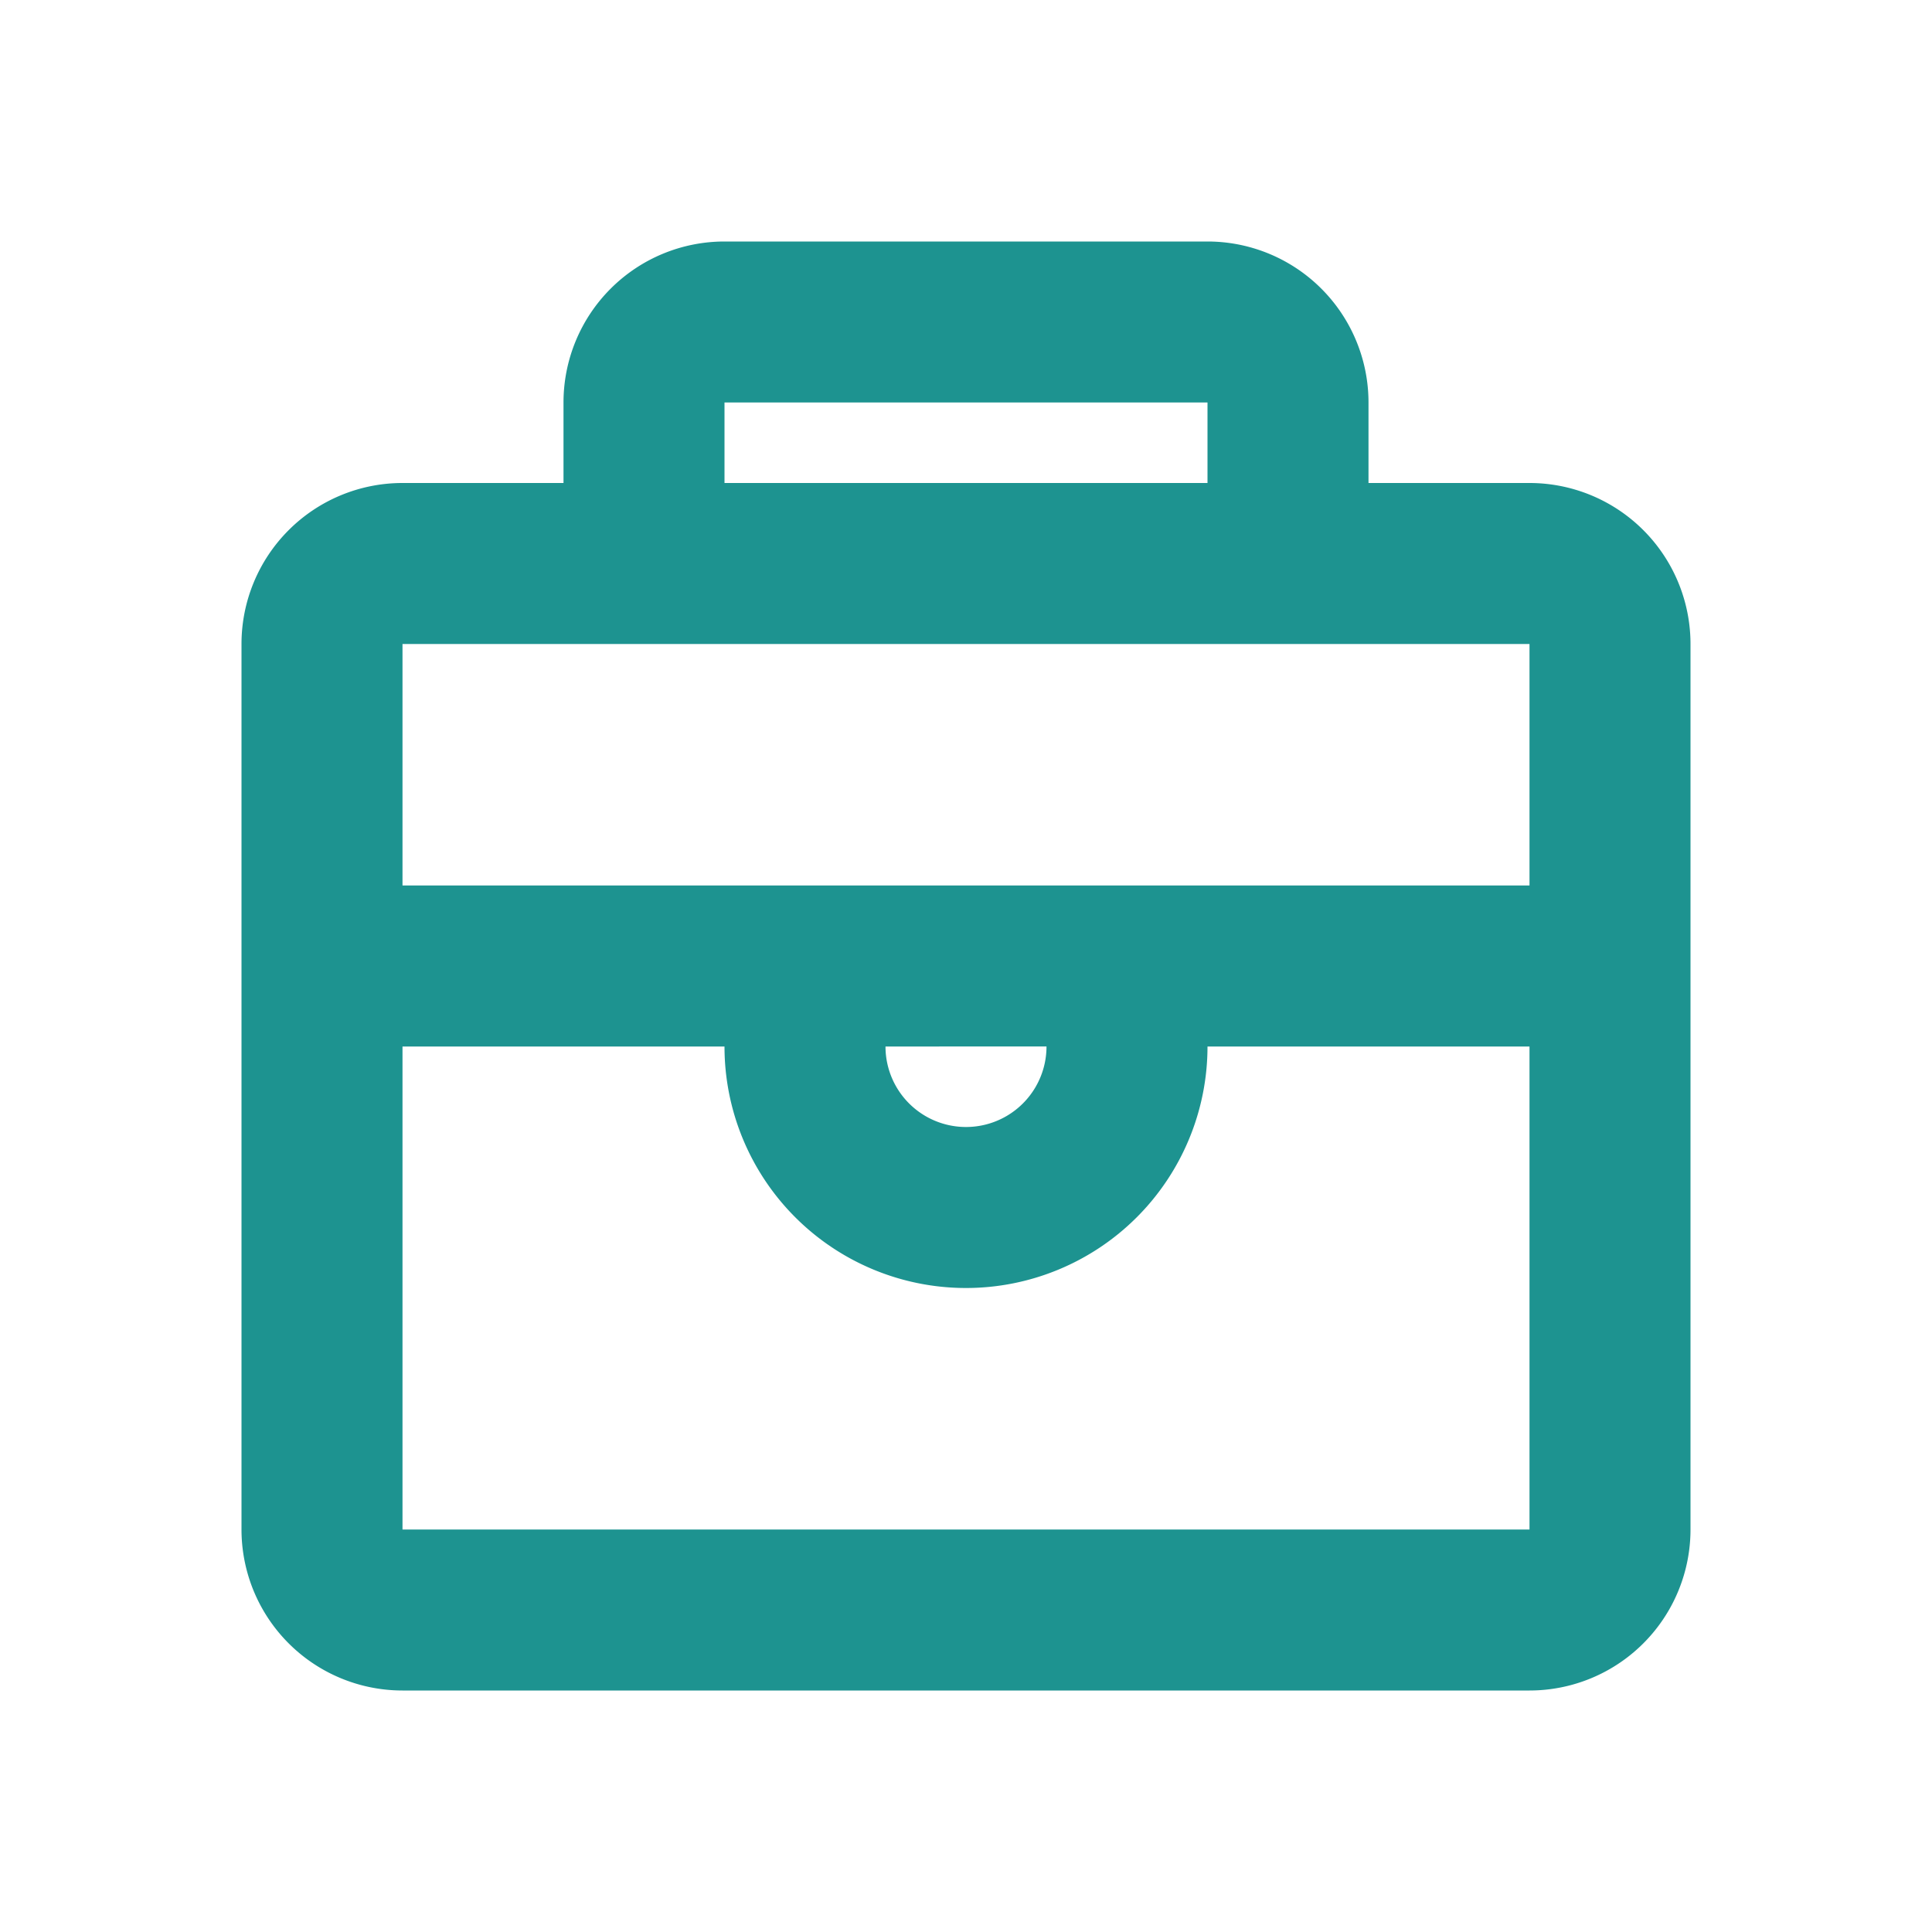 <svg id="图层_1" data-name="图层 1" xmlns="http://www.w3.org/2000/svg" viewBox="0 0 24 24"><defs><style>.cls-1{fill:#1d9390;}</style></defs><path class="cls-1" d="M19,6H17V5a2,2,0,0,0-2-2H9A2,2,0,0,0,7,5V6H5A2,2,0,0,0,3,8V19a2,2,0,0,0,2,2H19a2,2,0,0,0,2-2V8A2,2,0,0,0,19,6ZM9,5h6V6H9ZM5,8H19v3H5Zm8,5a1,1,0,0,1-2,0ZM5,19V13H9a3,3,0,0,0,6,0h4v6Z"/></svg>